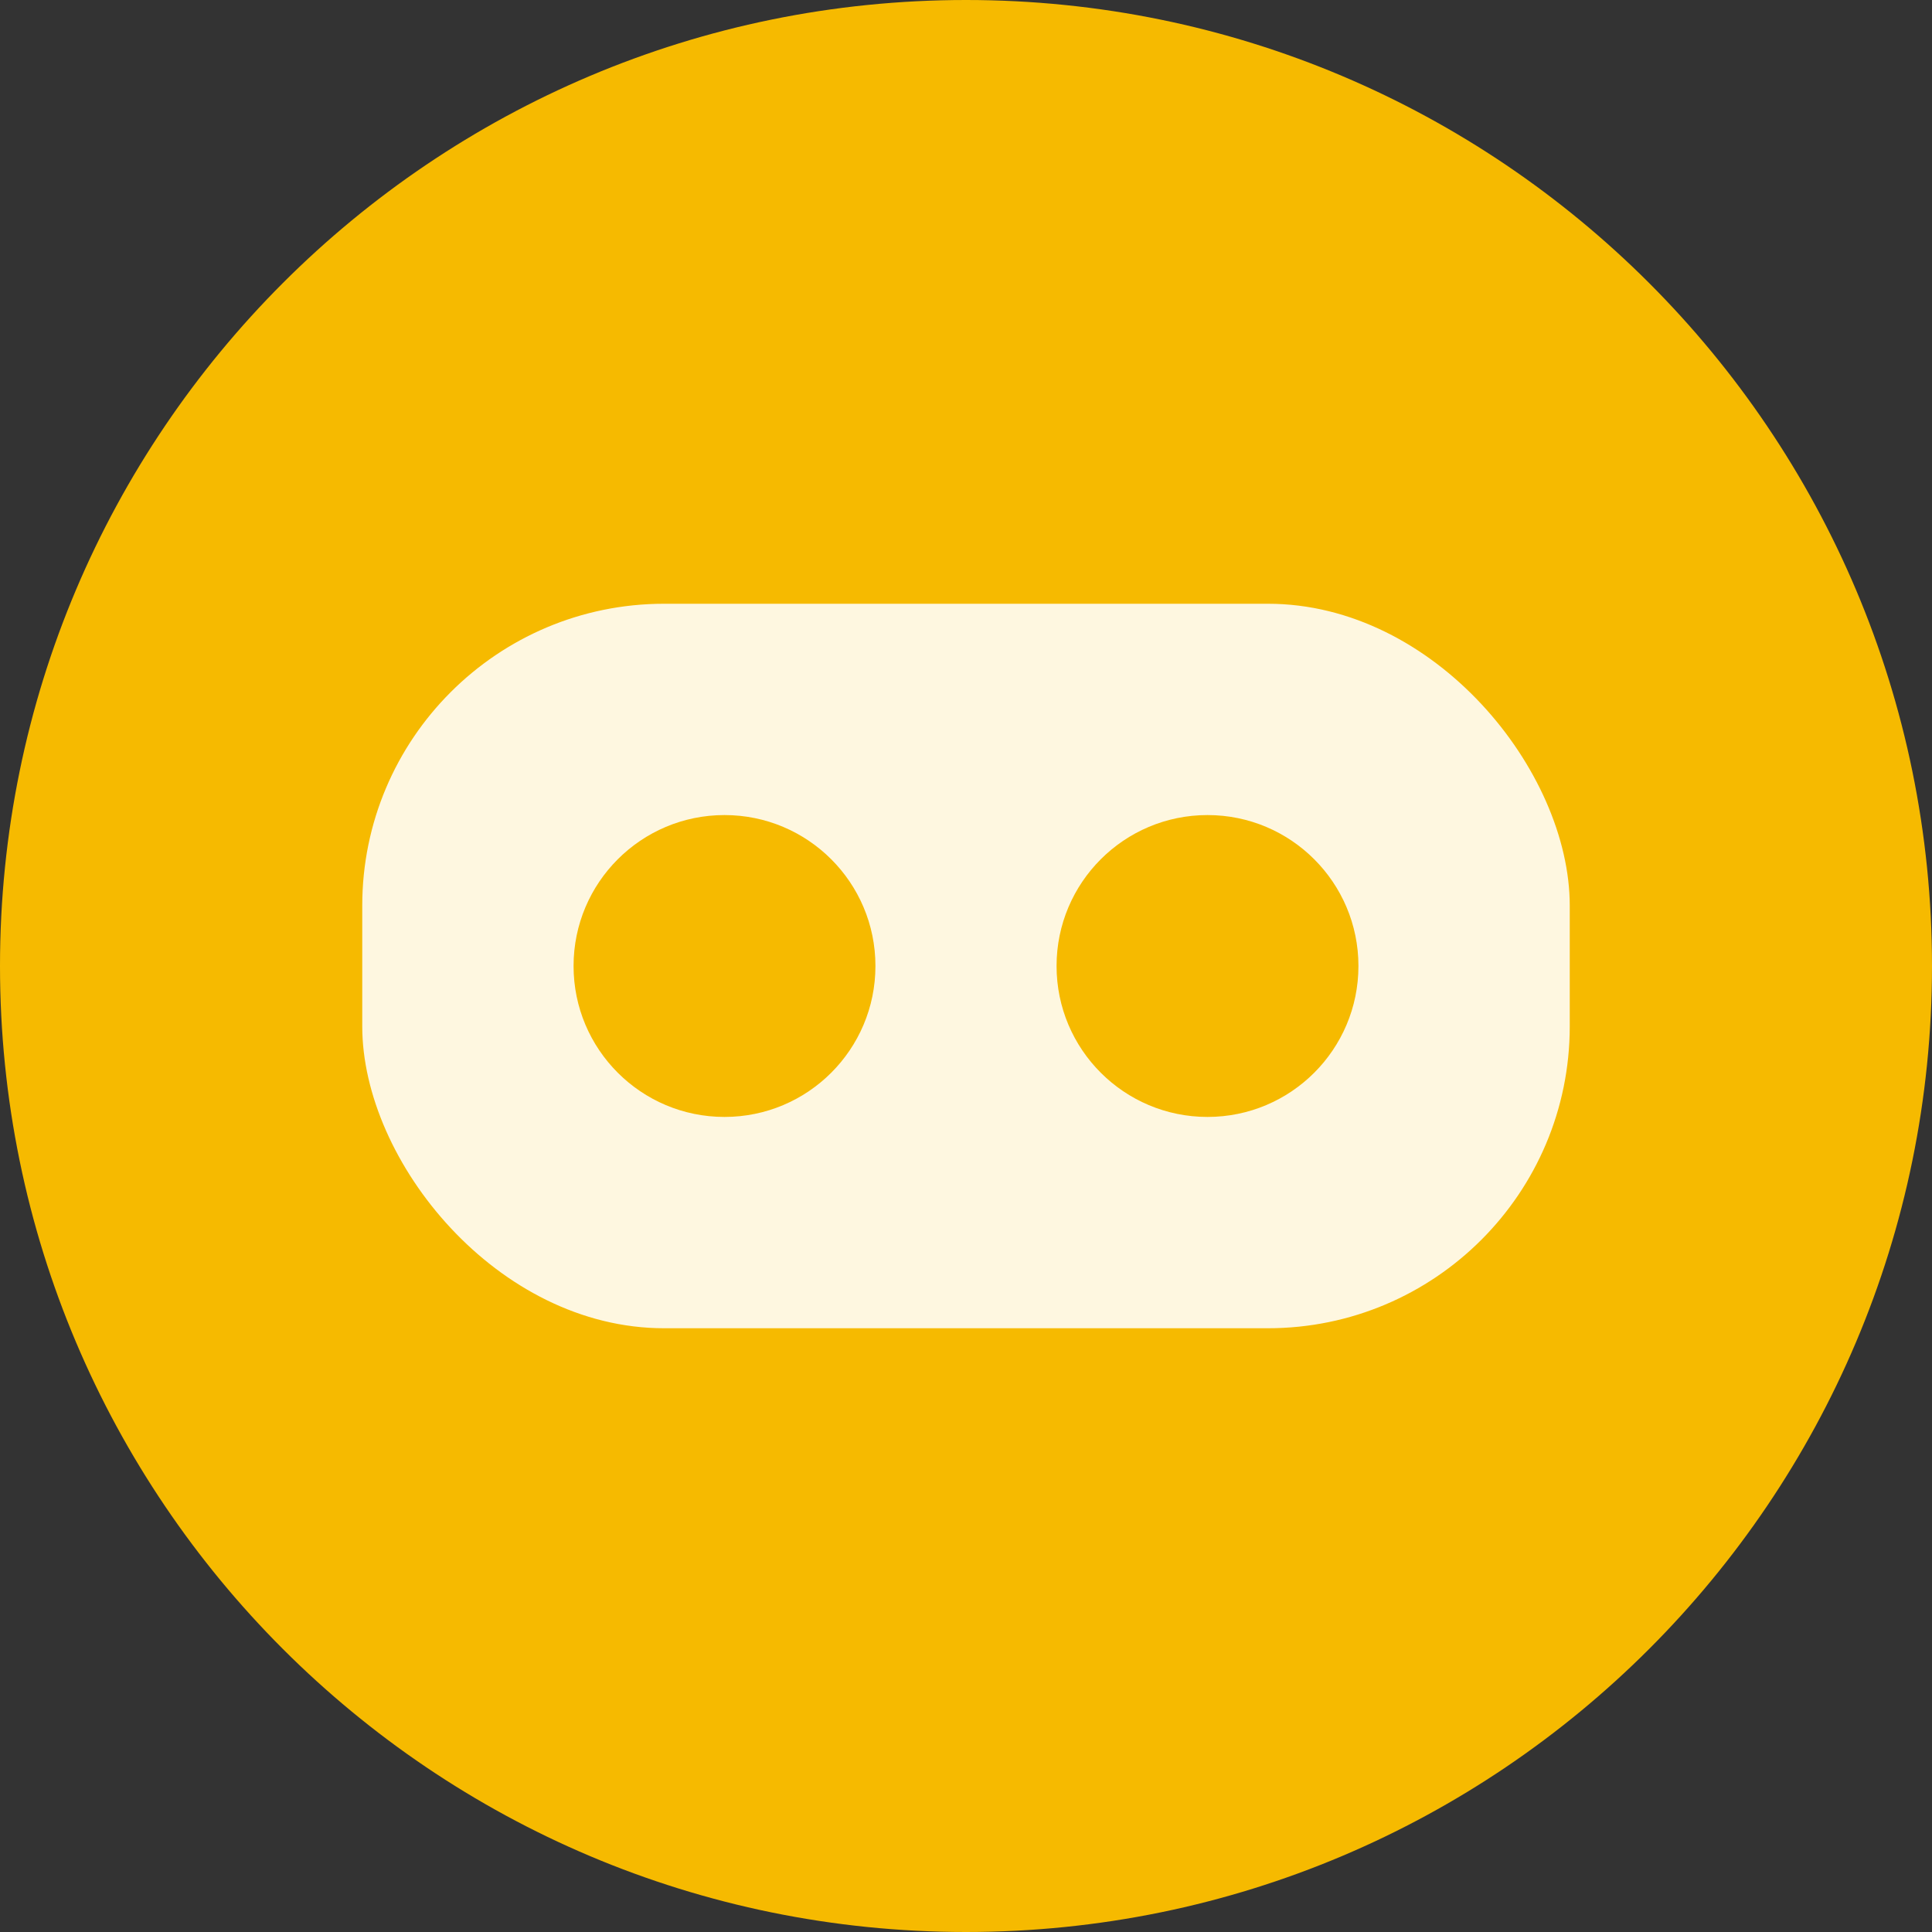 <svg width="24" height="24" viewBox="0 0 24 24" fill="none" xmlns="http://www.w3.org/2000/svg">
<rect x="0" y="0" width="24" height="24" fill="#333333" stroke="none"/>
<path d="M24 12C24 18.627 18.627 24 12 24C5.373 24 0 18.627 0 12C0 5.373 5.373 0 12 0C18.627 0 24 5.373 24 12Z" fill="#F6BA00"/>
<rect x="4.5" y="7.5" width="15" height="9" rx="3.75" fill="#FEF7E0"/>
<circle cx="15" cy="12" r="1.875" fill="#F6BA00"/>
<circle cx="9" cy="12" r="1.875" fill="#F6BA00"/>
</svg>

